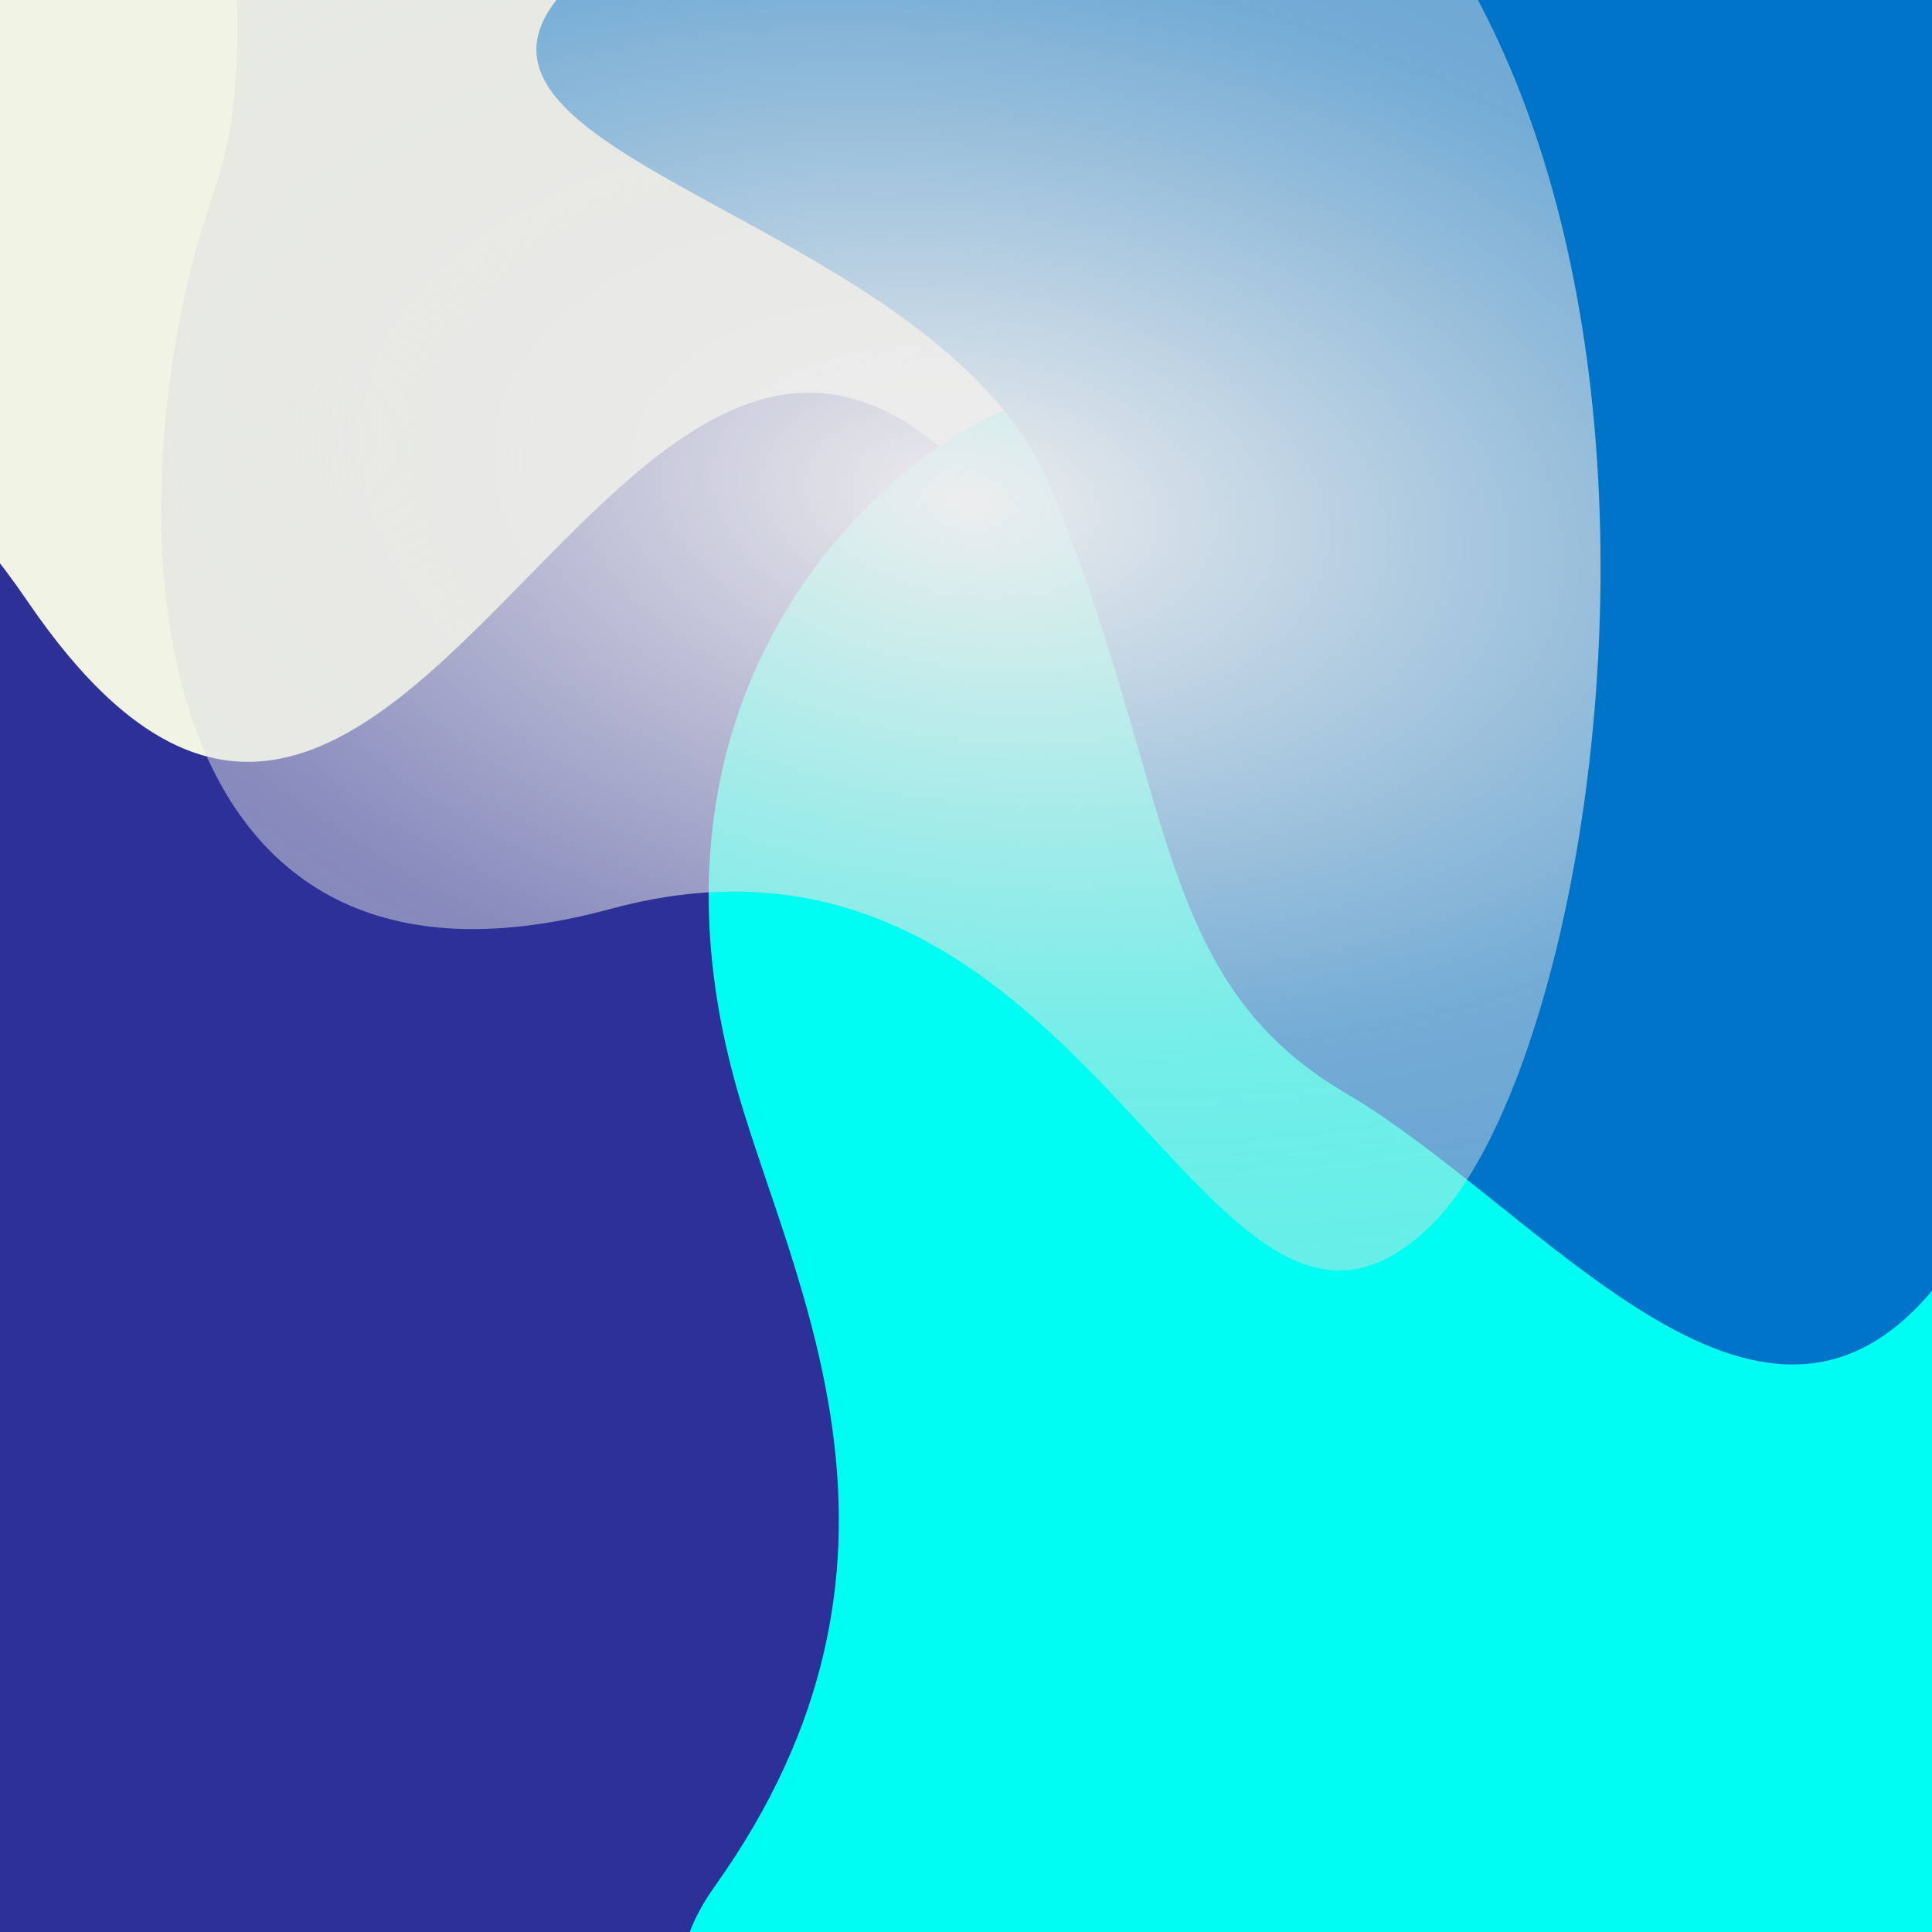 <?xml version="1.0" encoding="UTF-8"?>
<svg width="80px" height="80px" viewBox="0 0 80 80" version="1.1" xmlns="http://www.w3.org/2000/svg" xmlns:xlink="http://www.w3.org/1999/xlink">
    <title>mesh-test-5</title>
    <defs>
        <filter color-interpolation-filters="sRGB" x="-25.5%" y="-23.4%" width="151.1%" height="146.9%" filterUnits="objectBoundingBox" id="filter-1">
            <feGaussianBlur stdDeviation="8" in="SourceGraphic"></feGaussianBlur>
        </filter>
        <filter color-interpolation-filters="sRGB" x="-26.3%" y="-27.2%" width="152.6%" height="154.3%" filterUnits="objectBoundingBox" id="filter-2">
            <feGaussianBlur stdDeviation="7" in="SourceGraphic"></feGaussianBlur>
        </filter>
        <filter color-interpolation-filters="sRGB" x="-42.5%" y="-38.1%" width="185.0%" height="176.2%" filterUnits="objectBoundingBox" id="filter-3">
            <feGaussianBlur stdDeviation="9" in="SourceGraphic"></feGaussianBlur>
        </filter>
        <filter color-interpolation-filters="sRGB" x="-36.5%" y="-34.9%" width="173.1%" height="169.9%" filterUnits="objectBoundingBox" id="filter-4">
            <feGaussianBlur stdDeviation="8" in="SourceGraphic"></feGaussianBlur>
        </filter>
        <radialGradient cx="54.023%" cy="47.084%" fx="54.023%" fy="47.084%" r="85.032%" gradientTransform="translate(0.54,0.471),scale(1,0.892),rotate(103.445),scale(1,1.491),translate(-0.54,-0.471)" id="radialGradient-5">
            <stop stop-color="#EDEDEE" offset="0%"></stop>
            <stop stop-color="#DEDFE0" stop-opacity="0.52" offset="39.816%"></stop>
            <stop stop-color="#D6D7D8" stop-opacity="0.3" offset="100%"></stop>
        </radialGradient>
        <filter color-interpolation-filters="sRGB" x="-35.2%" y="-31.4%" width="170.5%" height="162.9%" filterUnits="objectBoundingBox" id="filter-6">
            <feGaussianBlur stdDeviation="7" in="SourceGraphic"></feGaussianBlur>
        </filter>
    </defs>
    <g id="mesh-test-5" stroke="none" stroke-width="1" fill="none" fill-rule="evenodd">
        <rect id="Mask" fill="#F0D7D6" x="0" y="0" width="80" height="80"></rect>
        <ellipse id="Oval-🌈ease;lrgb;15" fill="#F1F4E5" filter="url(#filter-1)" cx="23.314" cy="1.364" rx="46.967" ry="51.182"></ellipse>
        <path d="M-3.578,85.818 C-17.095,71.273 -17.457,-2.364 1.147,24.909 C19.75,52.182 28.757,-17.091 50.565,38.689 C72.372,94.47 69.621,67.958 55.216,80 C40.81,92.042 9.939,100.364 -3.578,85.818 Z" id="Path-4" fill="#2C3097" filter="url(#filter-2)"></path>
        <path d="M81.089,82.31 C98.042,76.979 89.856,59.377 89.856,33.091 C89.856,19.877 80.817,38.244 70.28,34 C64.396,31.63 49.958,16.319 44.102,16.319 C42.161,16.319 38.069,18.33 34.686,22.309 C30.609,27.103 27.559,34.752 30.54,45.179 C32.851,53.267 39.17,64.663 29.615,78.082 C20.06,91.501 64.137,87.641 81.089,82.31 Z" id="Path-5" fill="#00FDF1" filter="url(#filter-3)"></path>
        <path d="M80.068,-3.273 C93.279,10.887 87.38,44.513 80.068,53.368 C72.756,62.222 63.782,49.986 55.735,45.273 C47.688,40.559 48.692,32.727 43.5,20.182 C38.309,7.637 11.184,6.122 27.224,-3.273 C43.264,-12.668 66.857,-17.433 80.068,-3.273 Z" id="Path-2" fill="#0074C9" filter="url(#filter-4)"></path>
        <path d="M8.836,8 C13.186,-4.545 -0.544,-14.182 36.975,-14.182 C74.494,-14.182 68.638,41.543 59.269,50.727 C49.9,59.911 45.404,32.182 25.285,37.636 C5.166,43.091 4.486,20.545 8.836,8 Z" id="Path-3" fill="url(#radialGradient-5)" filter="url(#filter-6)"></path>
    </g>
</svg>